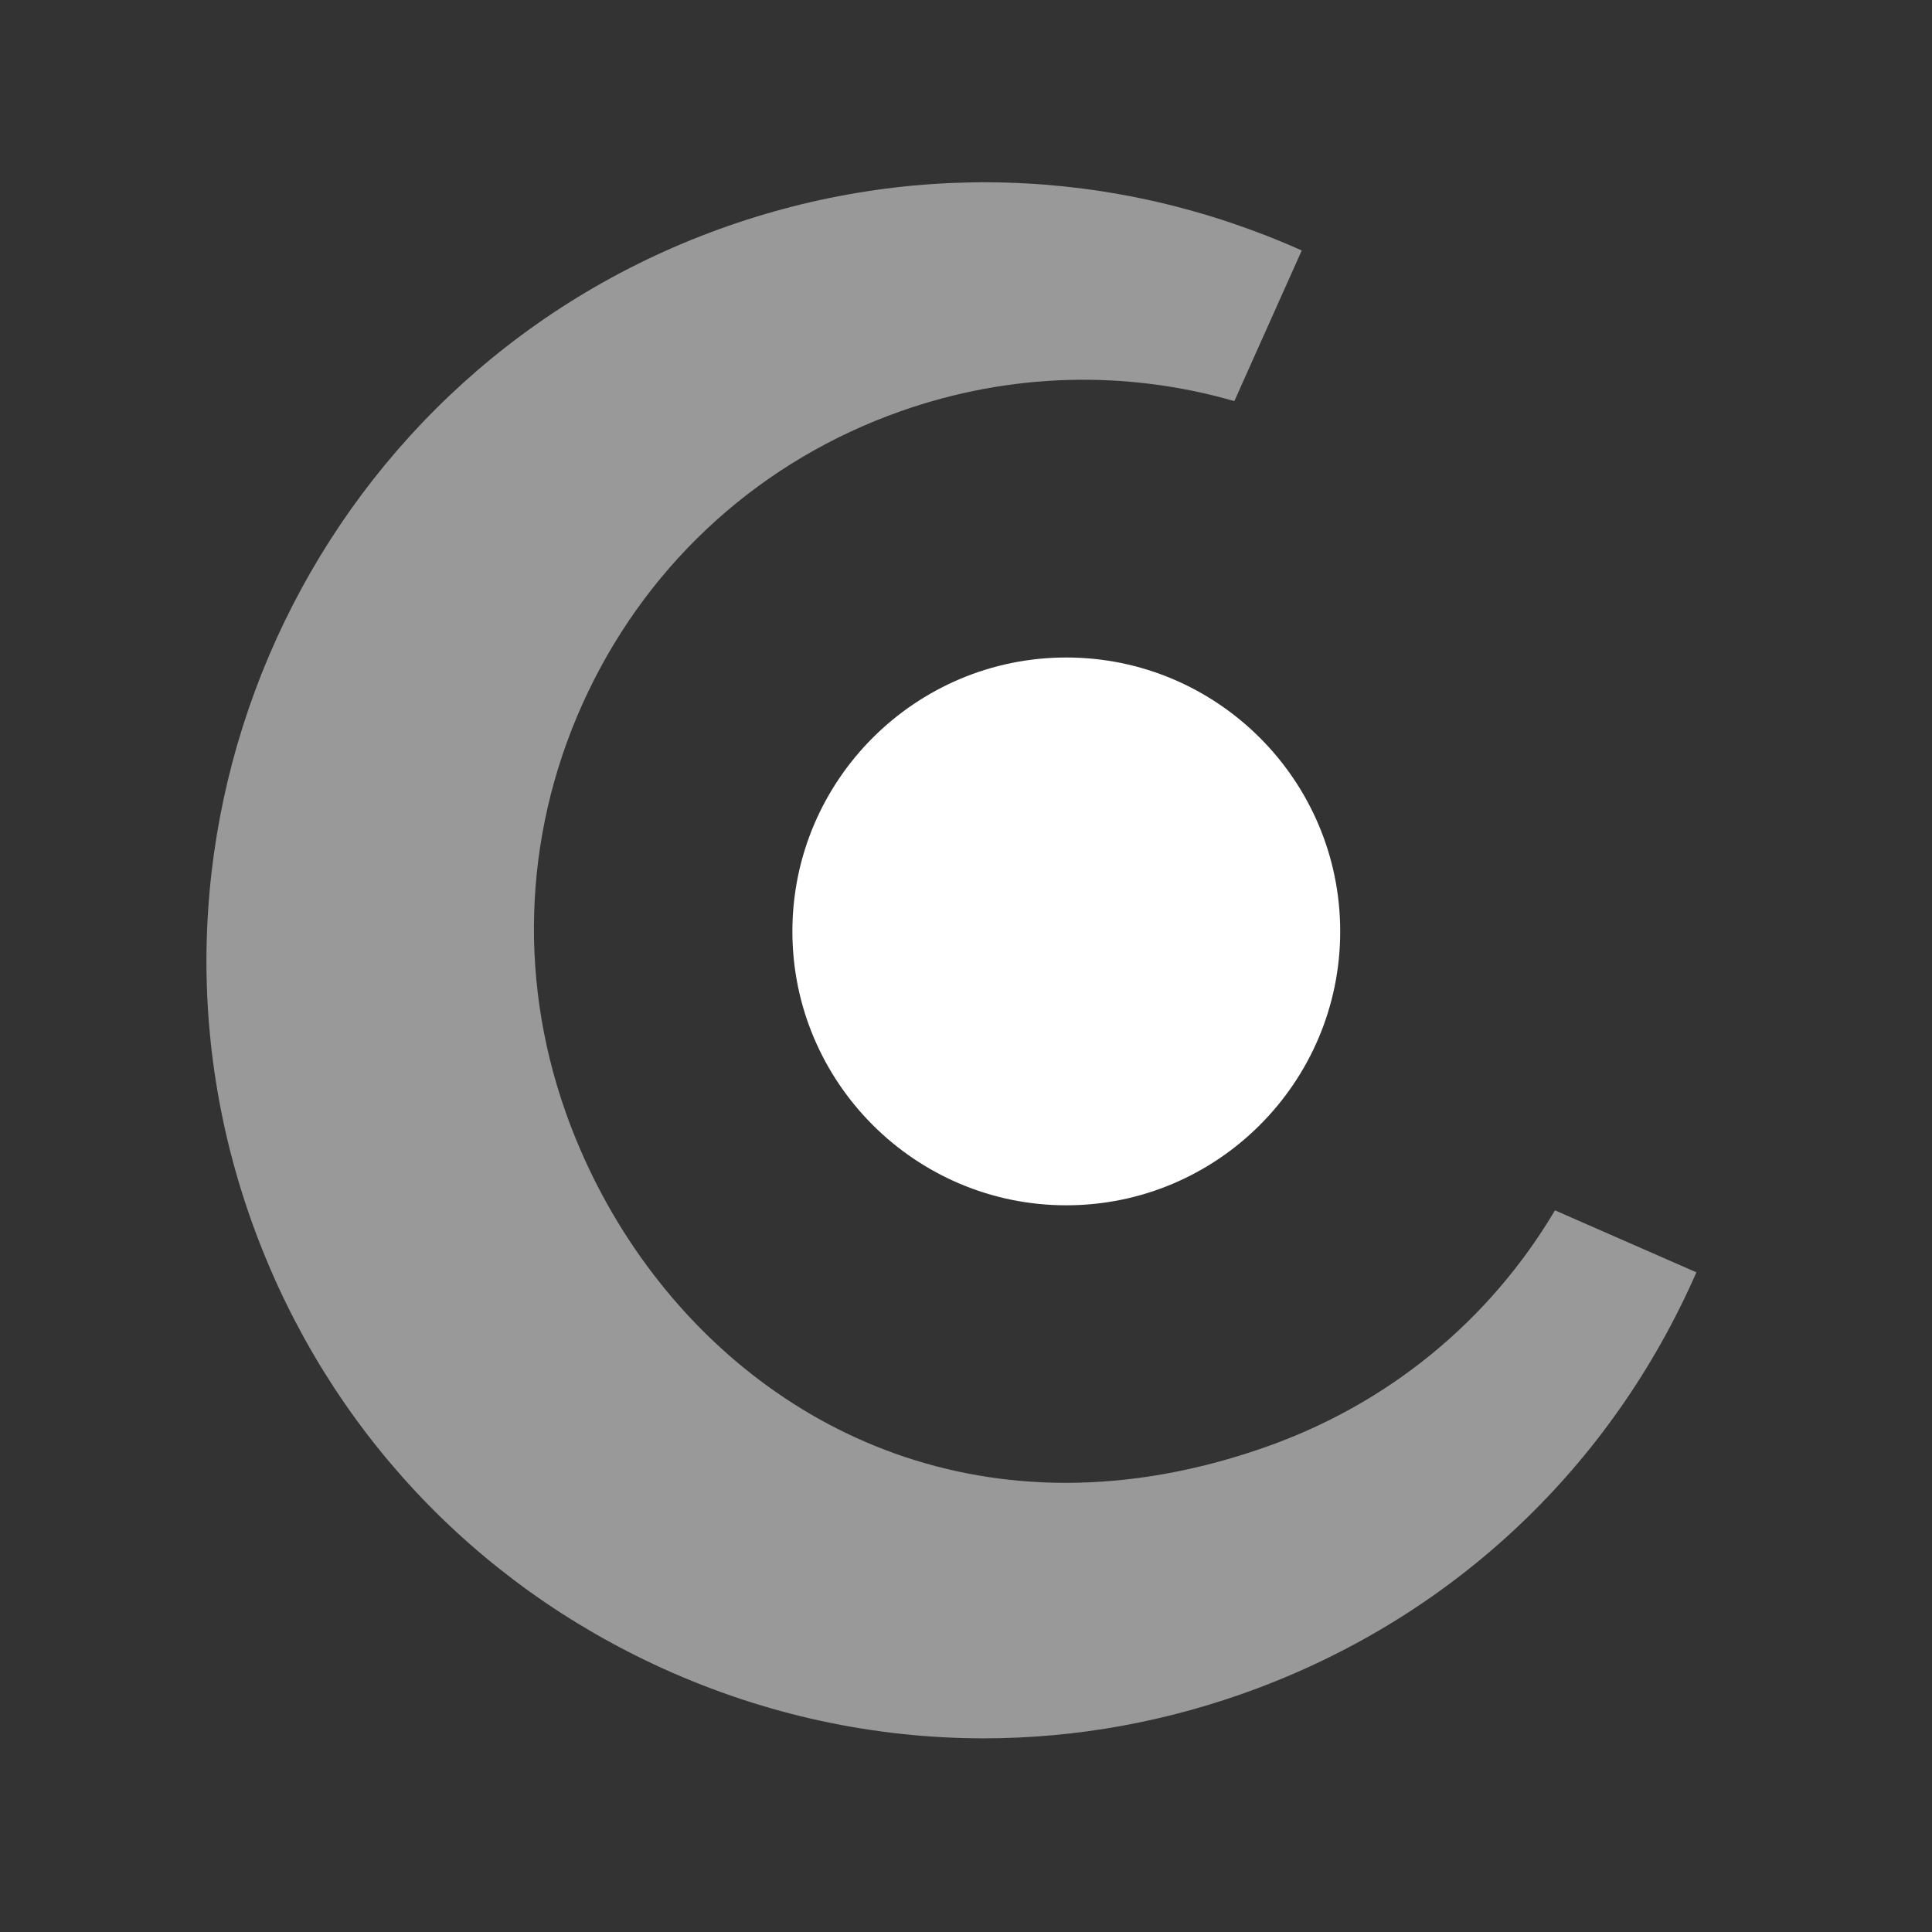 <?xml version="1.0" encoding="utf-8"?>
<!-- Generator: Adobe Illustrator 15.0.0, SVG Export Plug-In . SVG Version: 6.00 Build 0)  -->
<!DOCTYPE svg PUBLIC "-//W3C//DTD SVG 1.1//EN" "http://www.w3.org/Graphics/SVG/1.1/DTD/svg11.dtd">
<svg version="1.1" xmlns="http://www.w3.org/2000/svg" xmlns:xlink="http://www.w3.org/1999/xlink" x="0px" y="0px" width="128px"
	 height="128px" viewBox="0 0 128 128" enable-background="new 0 0 128 128" xml:space="preserve">
<rect x="0" y="0" width="128" height="128" fill="#333333" stroke="none"/>
<g id="white" display="none">
</g>
<g id="color" display="none">
	<rect display="inline" fill="#FFB600" width="128" height="128"/>
</g>
<g id="Layer_2">
	<path id="C" opacity="0.5" fill="#ffffff" d="M103.021,80.189c-4.335,7.306-11.019,12.807-19.15,15.674c-4.637,1.636-9.079,2.379-13.26,2.379
		c-16.123,0-28.373-11.05-33.147-24.59c-3.231-9.165-2.701-19.04,1.495-27.806c4.196-8.766,11.554-15.373,20.719-18.604
		c7.215-2.545,14.883-2.746,22.1-0.667l4.466-9.98c-12.467-5.578-26.375-6.005-39.164-1.203
		C20.488,25.385,6.981,55.148,16.971,81.742c4.839,12.882,14.406,23.107,26.937,28.795c6.796,3.084,14.021,4.632,21.268,4.632
		c6.115,0,12.245-1.103,18.141-3.318c13.122-4.929,23.447-14.715,29.074-27.556L103.021,80.189z"/>
	<path id="dot" fill="#ffffff" d="M70.646,79.854c-10.007,0-18.148-8.141-18.148-18.146c0-10.007,8.141-18.147,18.148-18.147
		c10.006,0,18.146,8.141,18.146,18.147C88.792,71.714,80.651,79.854,70.646,79.854z"/>
</g>
</svg>
